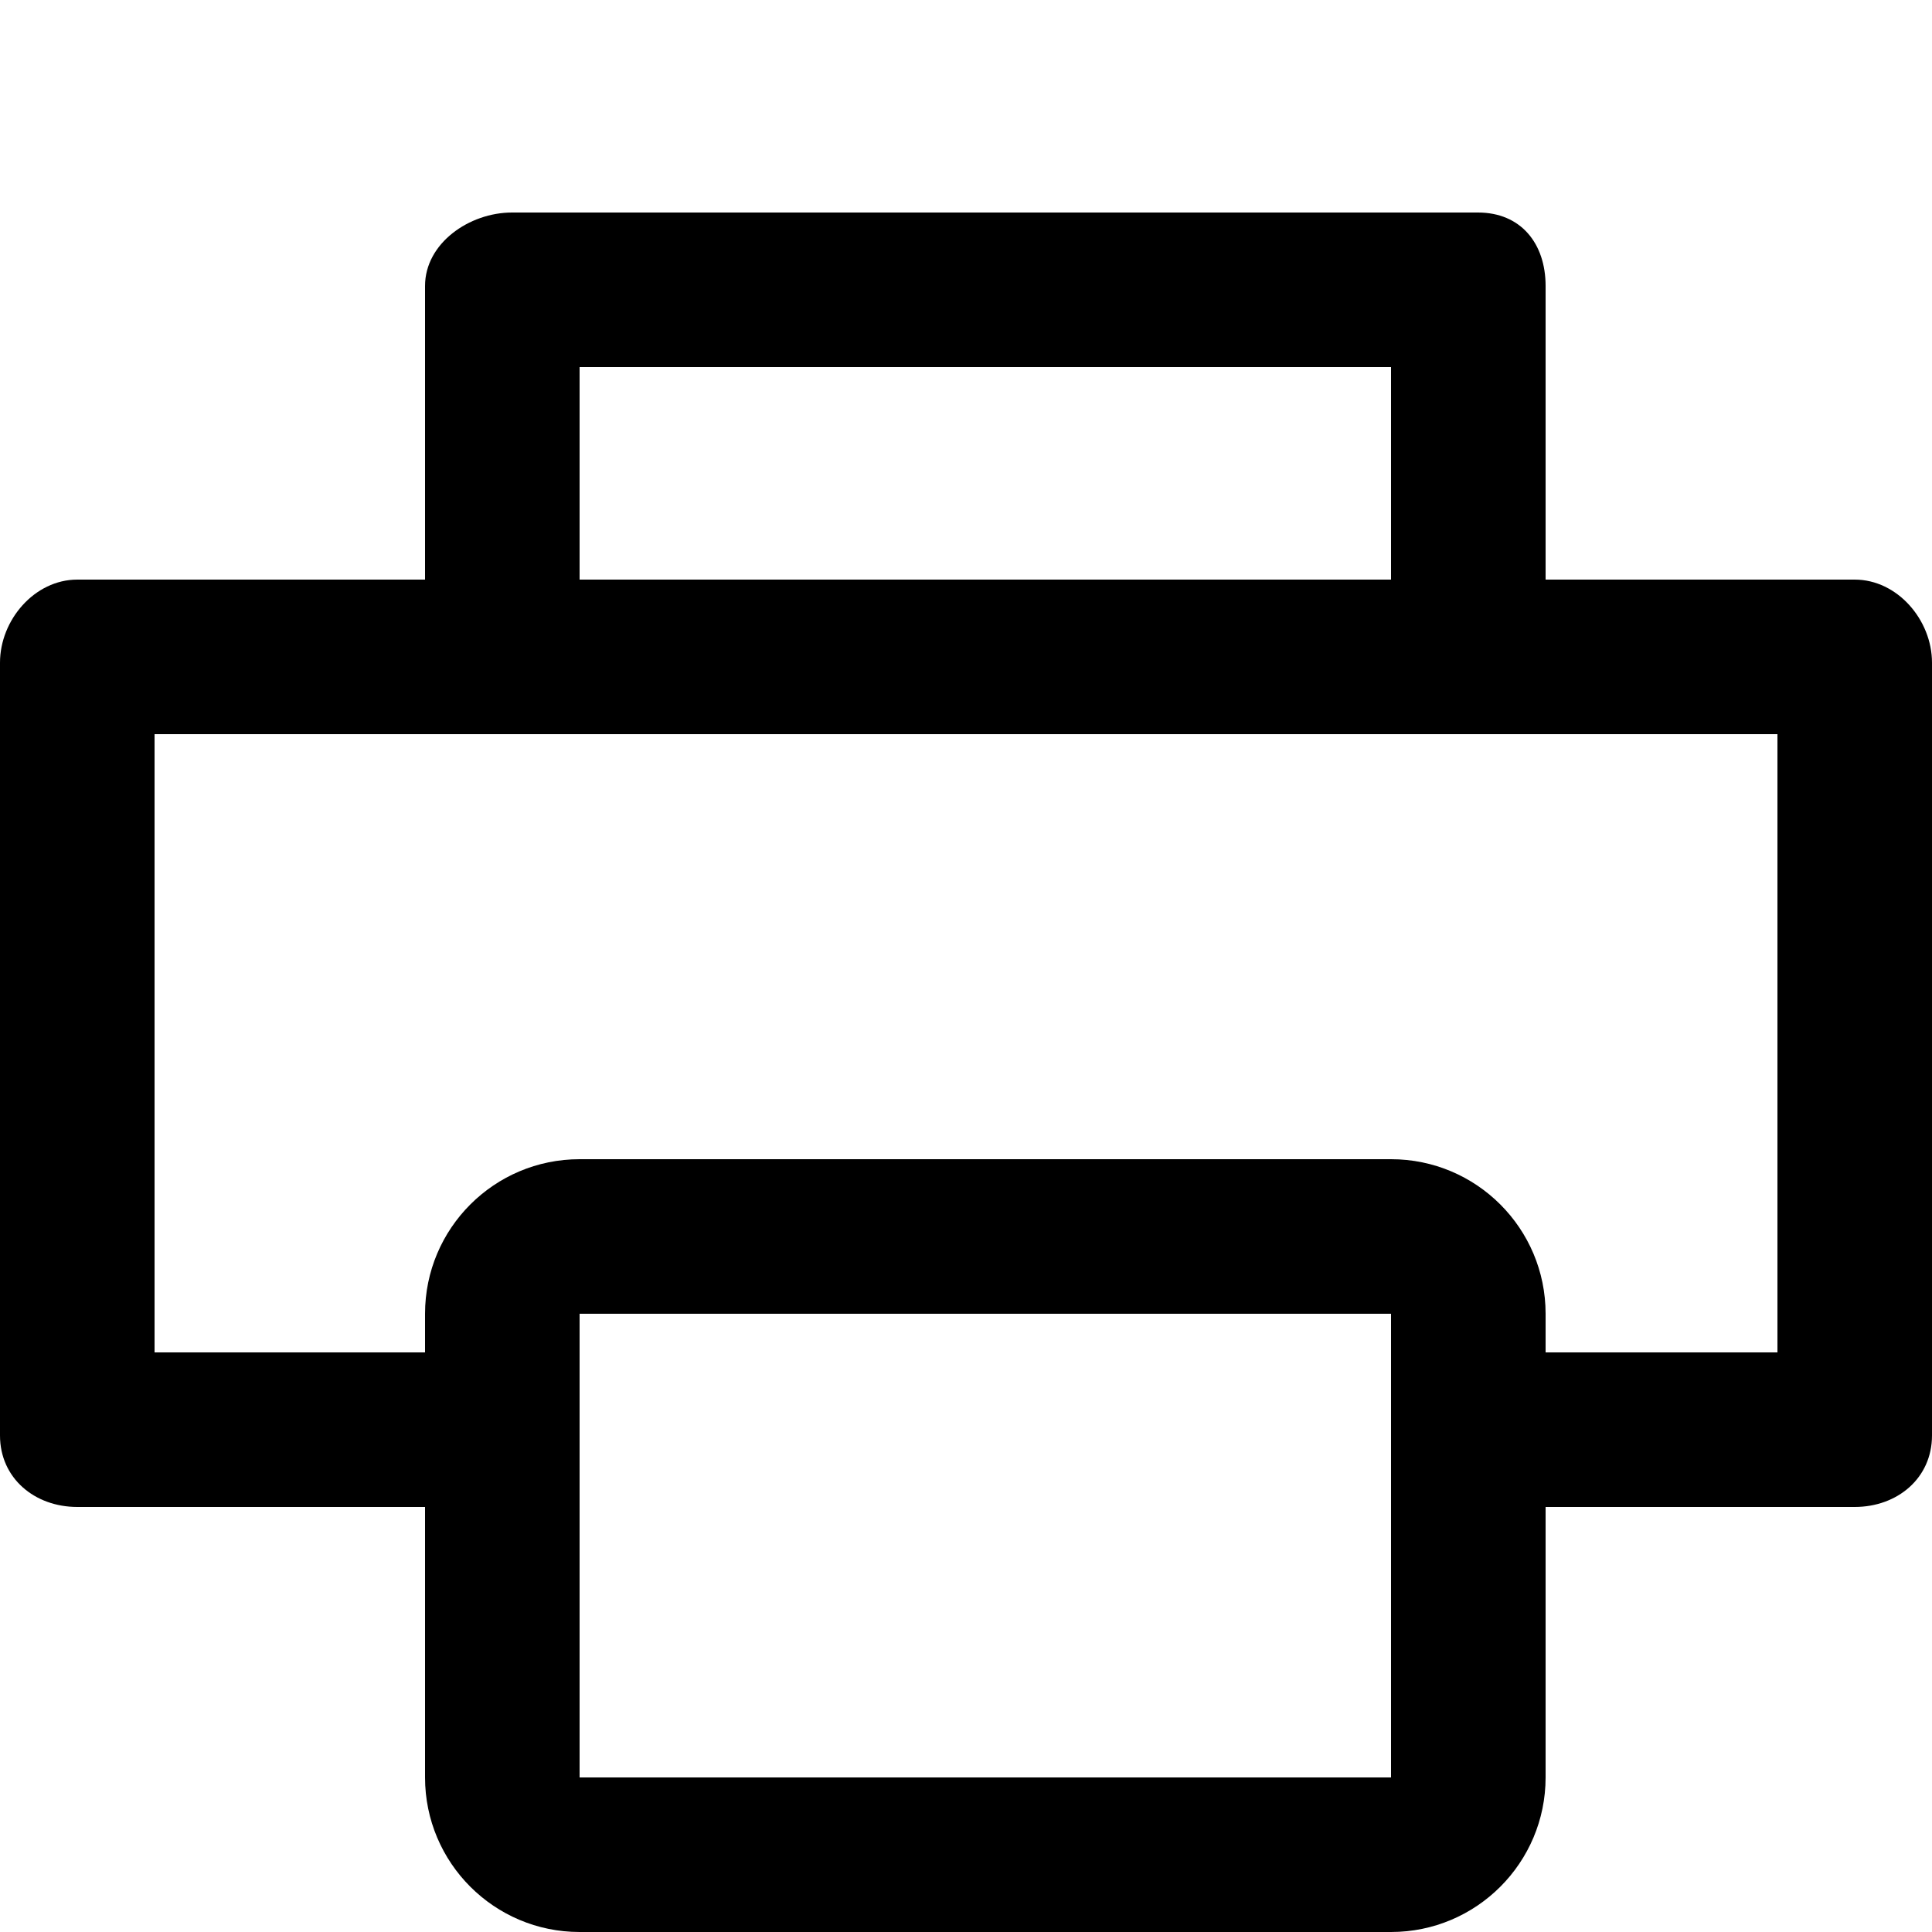<?xml version="1.0" encoding="utf-8"?>
<!-- Generator: Adobe Illustrator 16.0.0, SVG Export Plug-In . SVG Version: 6.00 Build 0)  -->
<!DOCTYPE svg PUBLIC "-//W3C//DTD SVG 1.0//EN" "http://www.w3.org/TR/2001/REC-SVG-20010904/DTD/svg10.dtd">
<svg version="1.0" xmlns="http://www.w3.org/2000/svg" xmlns:xlink="http://www.w3.org/1999/xlink" x="0px" y="0px" width="100px"
	 height="100px" viewBox="0 0 100 100" enable-background="new 0 0 100 100" xml:space="preserve">
<g id="Layer_3">
</g>
<g id="Your_Icon">
</g>
<g id="Layer_4">
	<g>
		<path fill="none" d="M26.5,39c0.001,0,0.002,0,0.004,0l50-0.294c0.657,0,1.268,0.294,1.814-0.706H24.603
			C25.183,39,25.828,39,26.5,39z"/>
		<rect x="30" y="19" fill="none" width="42" height="11"/>
		<g>
			<rect x="30" y="19" fill="none" width="42" height="11"/>
			<g>
				<rect x="30" y="19" fill="none" width="42" height="11"/>
				<path d="M96,30H80V14.8c0-2.209-1.291-3.8-3.5-3.8h-50c-2.209,0-4.5,1.591-4.5,3.8V30H4c-2.209,0-4,2.091-4,4.3v40
					C0,76.509,1.791,78,4,78h21h0.5H29v-8H8V38h16.603h53.716H92v32H72v8h3h0.5H96c2.209,0,4-1.491,4-3.7v-40
					C100,32.091,98.209,30,96,30z M72,30H30V19h42V30z"/>
				<g>
					<path d="M72,68v2v8v14H30V78v-8v-2H72 M72,60H30c-4.418,0-8,3.582-8,8v2v8v14c0,4.418,3.582,8,8,8h42c4.418,0,8-3.582,8-8V78
						v-8v-2C80,63.582,76.418,60,72,60L72,60z"/>
				</g>
			</g>
		</g>
	</g>
</g>
</svg>
